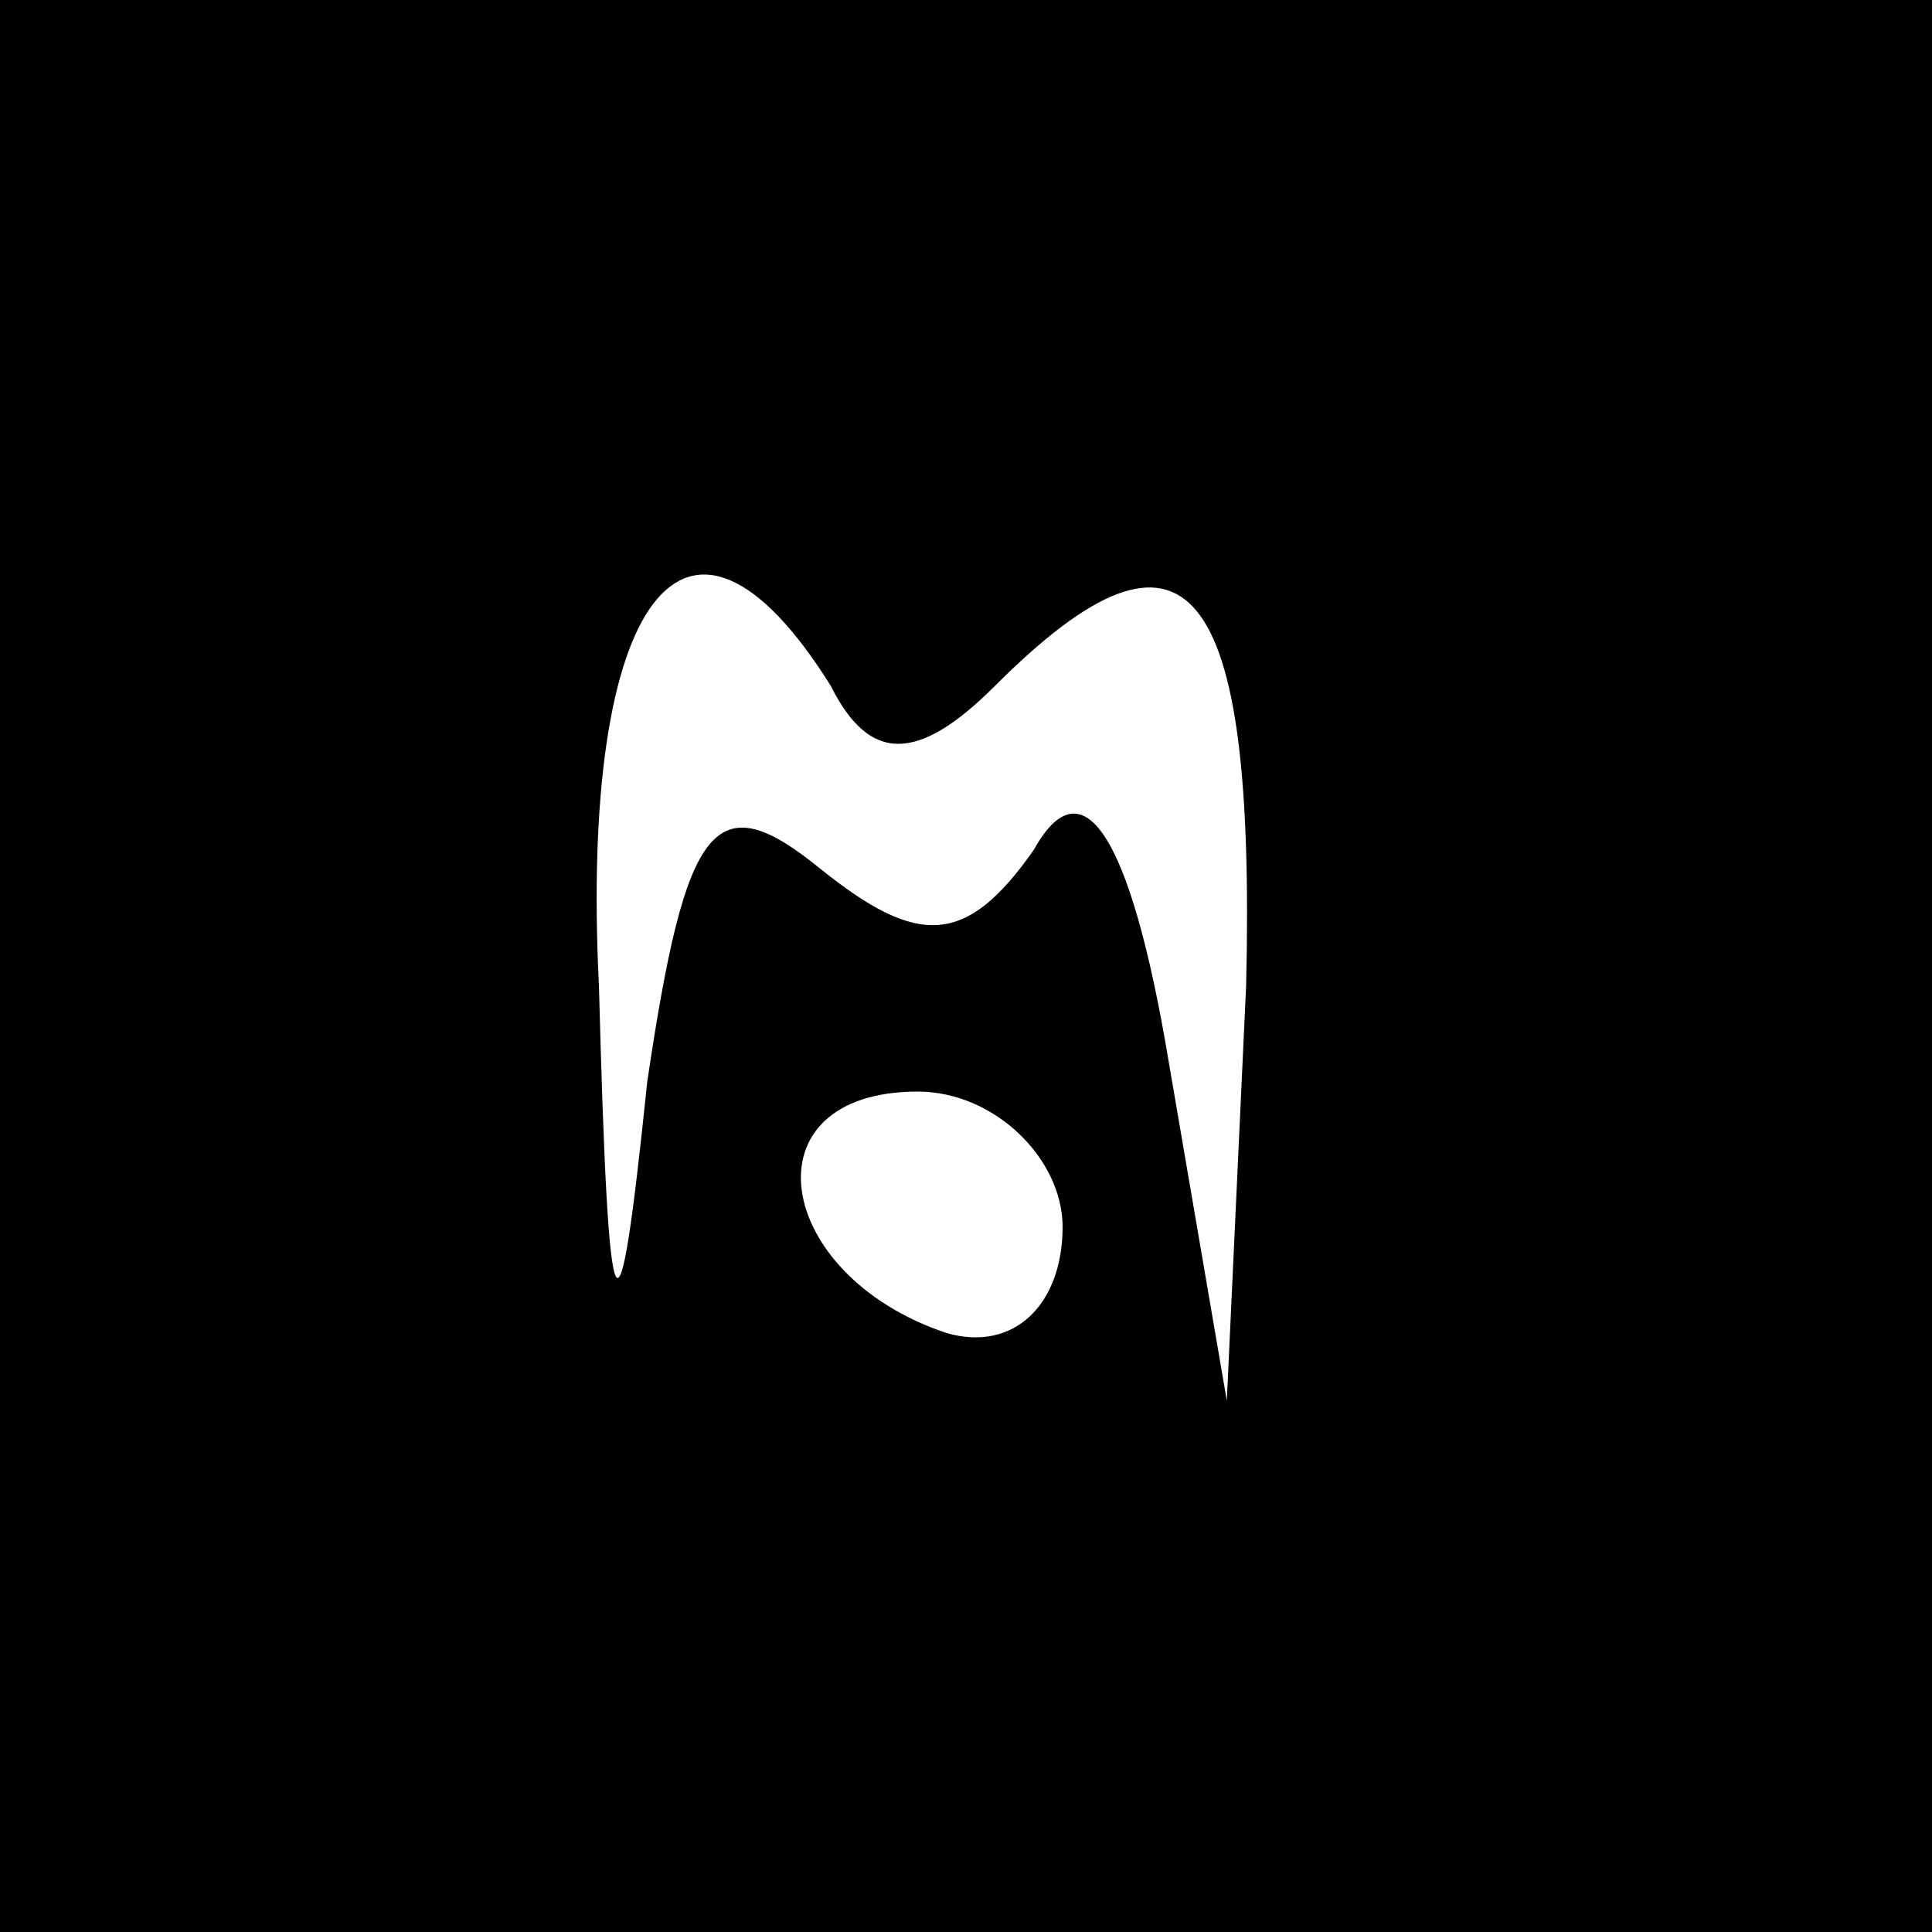 <?xml version="1.0" standalone="no"?>
<!DOCTYPE svg PUBLIC "-//W3C//DTD SVG 20010904//EN"
 "http://www.w3.org/TR/2001/REC-SVG-20010904/DTD/svg10.dtd">
<svg version="1.0" xmlns="http://www.w3.org/2000/svg"
 width="20pt" height="20pt" viewBox="0 0 20 20"
 preserveAspectRatio="xMidYMid meet">
<rect x="0" y="0" width="20" height="20" fill="#808080" stroke="none"/>
<g transform="translate(0,20) scale(0.1,-0.1)"
fill="#000000" stroke="none">
<path fill="#000000" stroke="none" d="M0 100 l0 -100 100 0 100 0 0 100 0
100 -100 0 -100 0 0 -100z"/>
<path fill="#ffffff" stroke="none" d="M86 129 c4 -8 9 -8 17 0 20 20 27 11
26 -31 l-2 -43 -6 35 c-4 24 -9 31 -14 22 -7 -10 -12 -10 -22 -2 -11 9 -14 5
-18 -22 -3 -29 -4 -28 -5 10 -2 40 9 55 24 31z"/>
<path fill="#ffffff" stroke="none" d="M110 73 c0 -8 -5 -13 -12 -11 -18 6
-21 25 -3 25 8 0 15 -7 15 -14z"/>
</g>
</svg>
